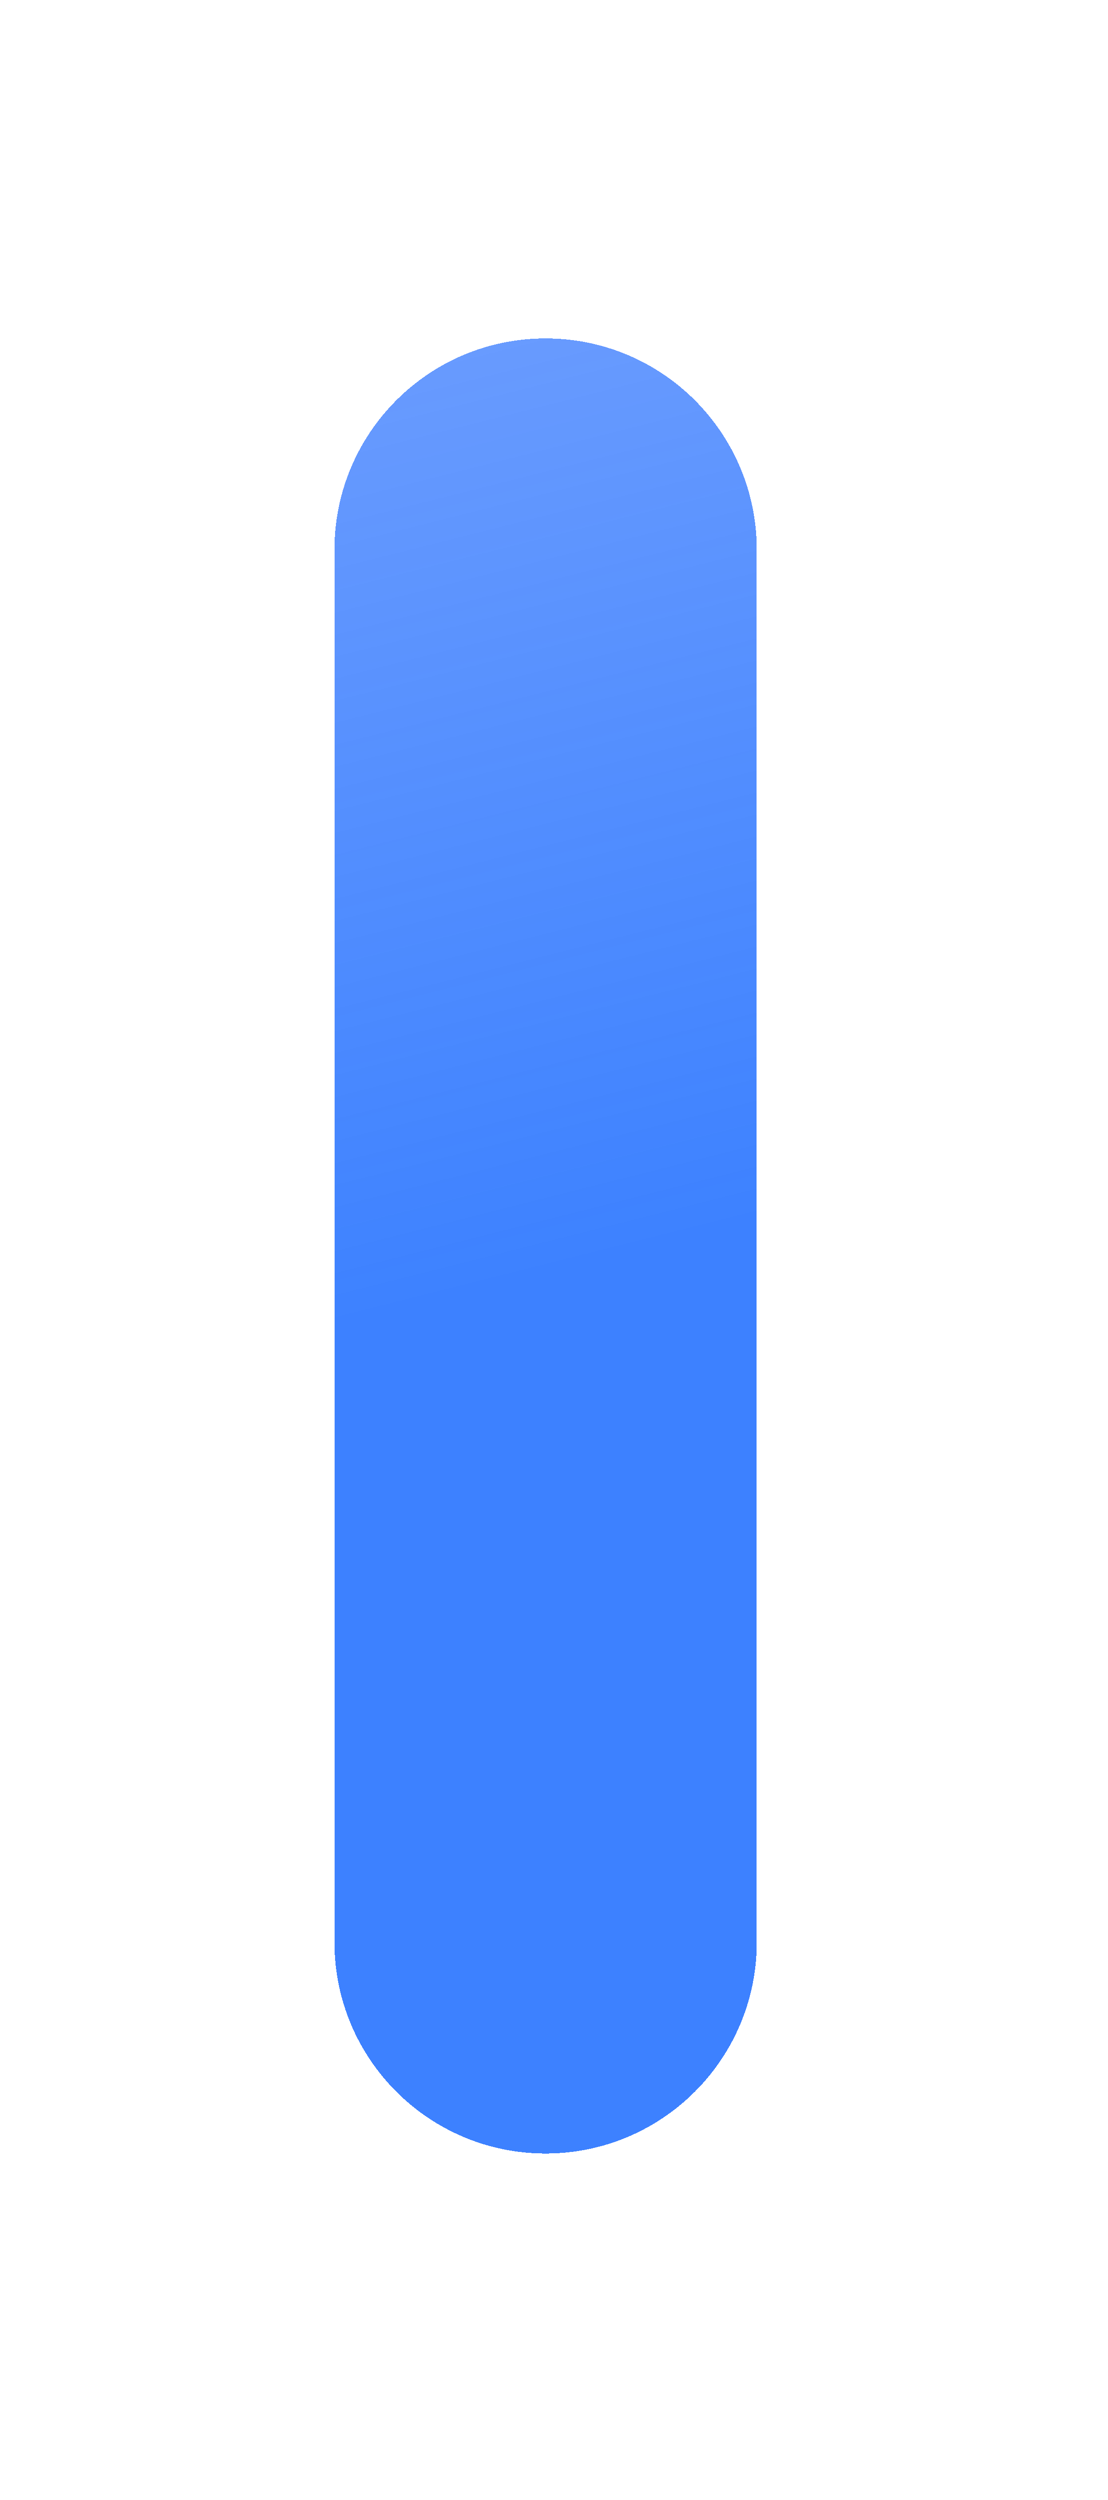 <svg width="47" height="106" viewBox="0 0 47 106" fill="none" xmlns="http://www.w3.org/2000/svg">
<g filter="url(#filter0_d_1_257)">
<path d="M14.187 23.305C14.187 18.358 18.197 14.348 23.144 14.348V14.348C28.091 14.348 32.101 18.358 32.101 23.305L32.101 82.348C32.101 87.294 28.091 91.304 23.144 91.304V91.304C18.197 91.304 14.187 87.294 14.187 82.348L14.187 23.305Z" fill="url(#paint0_linear_1_257)" fill-opacity="0.8" shape-rendering="crispEdges"/>
</g>
<defs>
<filter id="filter0_d_1_257" x="0.088" y="0.249" width="46.112" height="105.155" filterUnits="userSpaceOnUse" color-interpolation-filters="sRGB">
<feFlood flood-opacity="0" result="BackgroundImageFix"/>
<feColorMatrix in="SourceAlpha" type="matrix" values="0 0 0 0 0 0 0 0 0 0 0 0 0 0 0 0 0 0 127 0" result="hardAlpha"/>
<feOffset/>
<feGaussianBlur stdDeviation="7.05"/>
<feComposite in2="hardAlpha" operator="out"/>
<feColorMatrix type="matrix" values="0 0 0 0 0 0 0 0 0 0 0 0 0 0 0 0 0 0 0.1 0"/>
<feBlend mode="normal" in2="BackgroundImageFix" result="effect1_dropShadow_1_257"/>
<feBlend mode="normal" in="SourceGraphic" in2="effect1_dropShadow_1_257" result="shape"/>
</filter>
<linearGradient id="paint0_linear_1_257" x1="26.332" y1="53.25" x2="-18.845" y2="-125.715" gradientUnits="userSpaceOnUse">
<stop stop-color="#0D62FF"/>
<stop offset="1" stop-color="#1B59F8" stop-opacity="0"/>
</linearGradient>
</defs>
</svg>
